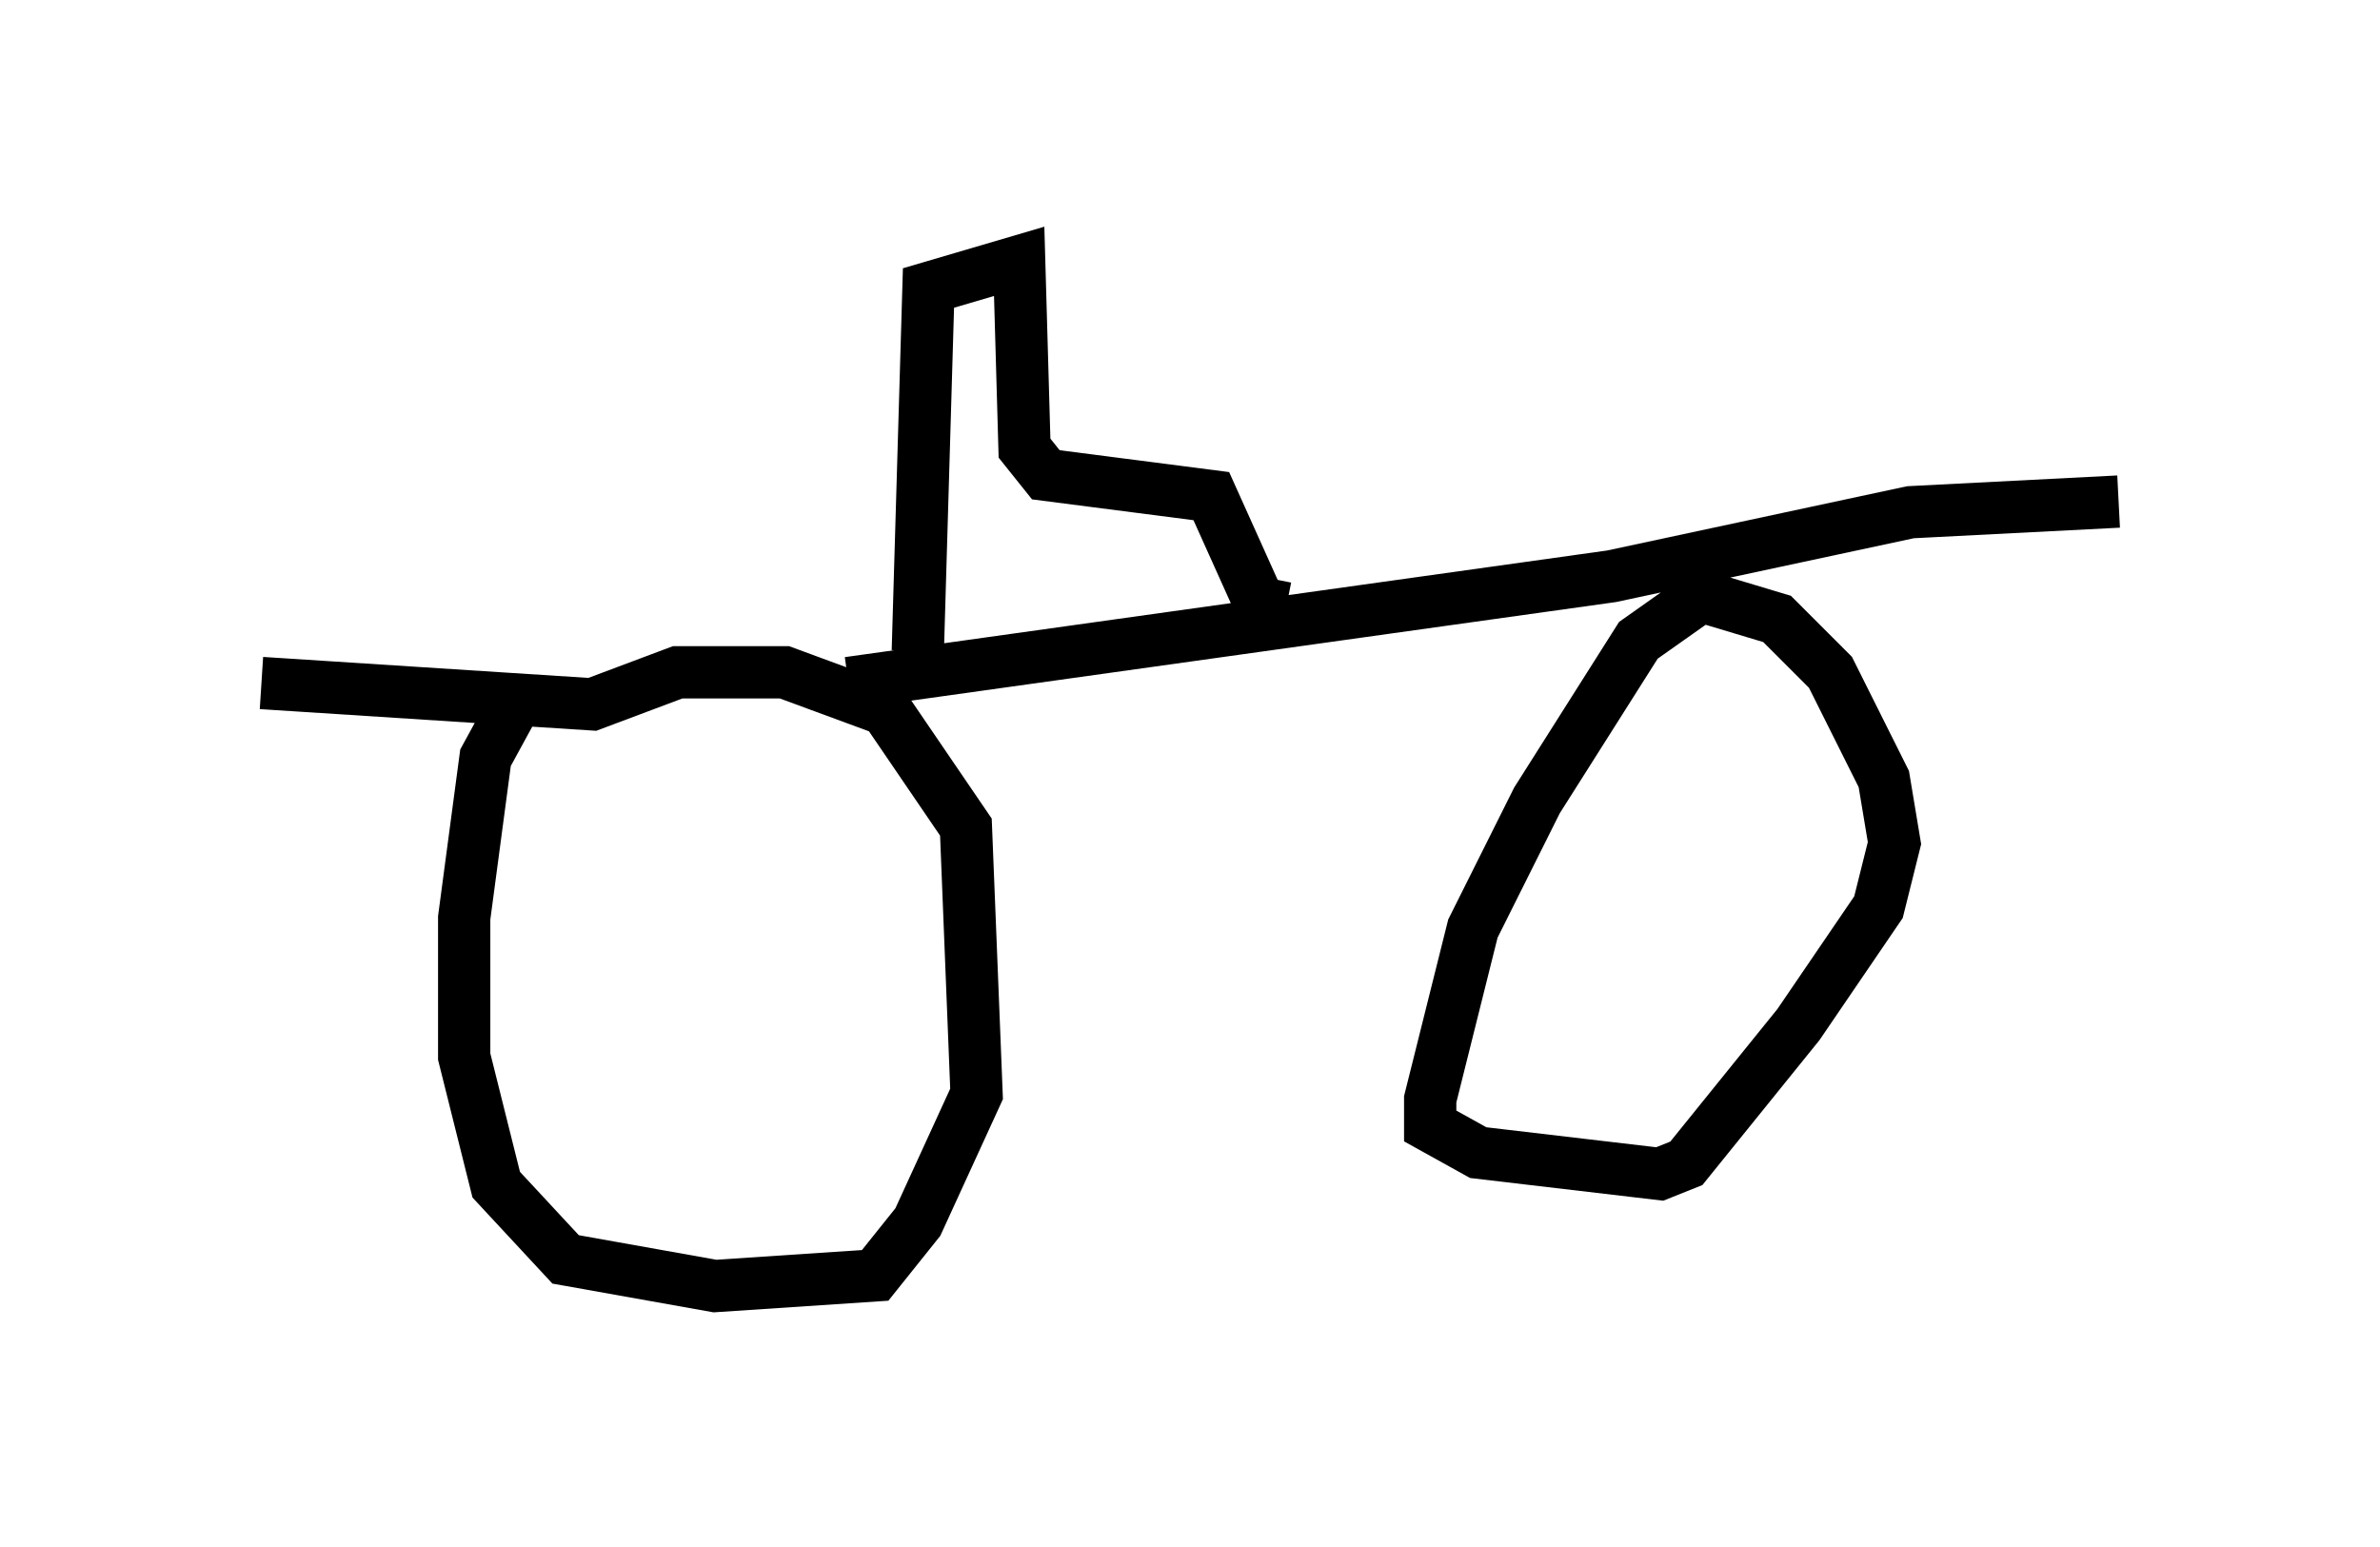 <?xml version="1.0" encoding="utf-8" ?>
<svg baseProfile="full" height="29.6" version="1.1" width="45.525" xmlns="http://www.w3.org/2000/svg" xmlns:ev="http://www.w3.org/2001/xml-events" xmlns:xlink="http://www.w3.org/1999/xlink"><defs /><rect fill="white" height="29.6" width="45.525" x="0" y="0" /><path d="M9.083, 13.269 m7.146, -0.204 l14.598, -2.042 5.717, -1.225 l3.981, -0.204 m-30.625, 3.777 l-0.613, 1.123 -0.408, 3.063 l0.0, 2.654 0.613, 2.45 l1.327, 1.429 2.858, 0.51 l3.063, -0.204 0.817, -1.021 l1.123, -2.45 -0.204, -5.104 l-1.531, -2.246 -1.94, -0.715 l-2.042, 0.0 -1.633, 0.613 l-6.329, -0.408 m28.073, -2.042 l-1.735, 1.225 -1.94, 3.063 l-1.225, 2.45 -0.817, 3.267 l0.0, 0.51 0.919, 0.51 l3.471, 0.408 0.51, -0.204 l2.144, -2.654 1.531, -2.246 l0.306, -1.225 -0.204, -1.225 l-1.021, -2.042 -1.021, -1.021 l-2.042, -0.613 m-14.394, 1.225 l0.204, -6.942 1.735, -0.51 l0.102, 3.573 0.408, 0.51 l3.165, 0.408 0.919, 2.042 l0.51, 0.102 " fill="none" stroke="black" stroke-width="1" /></svg>
